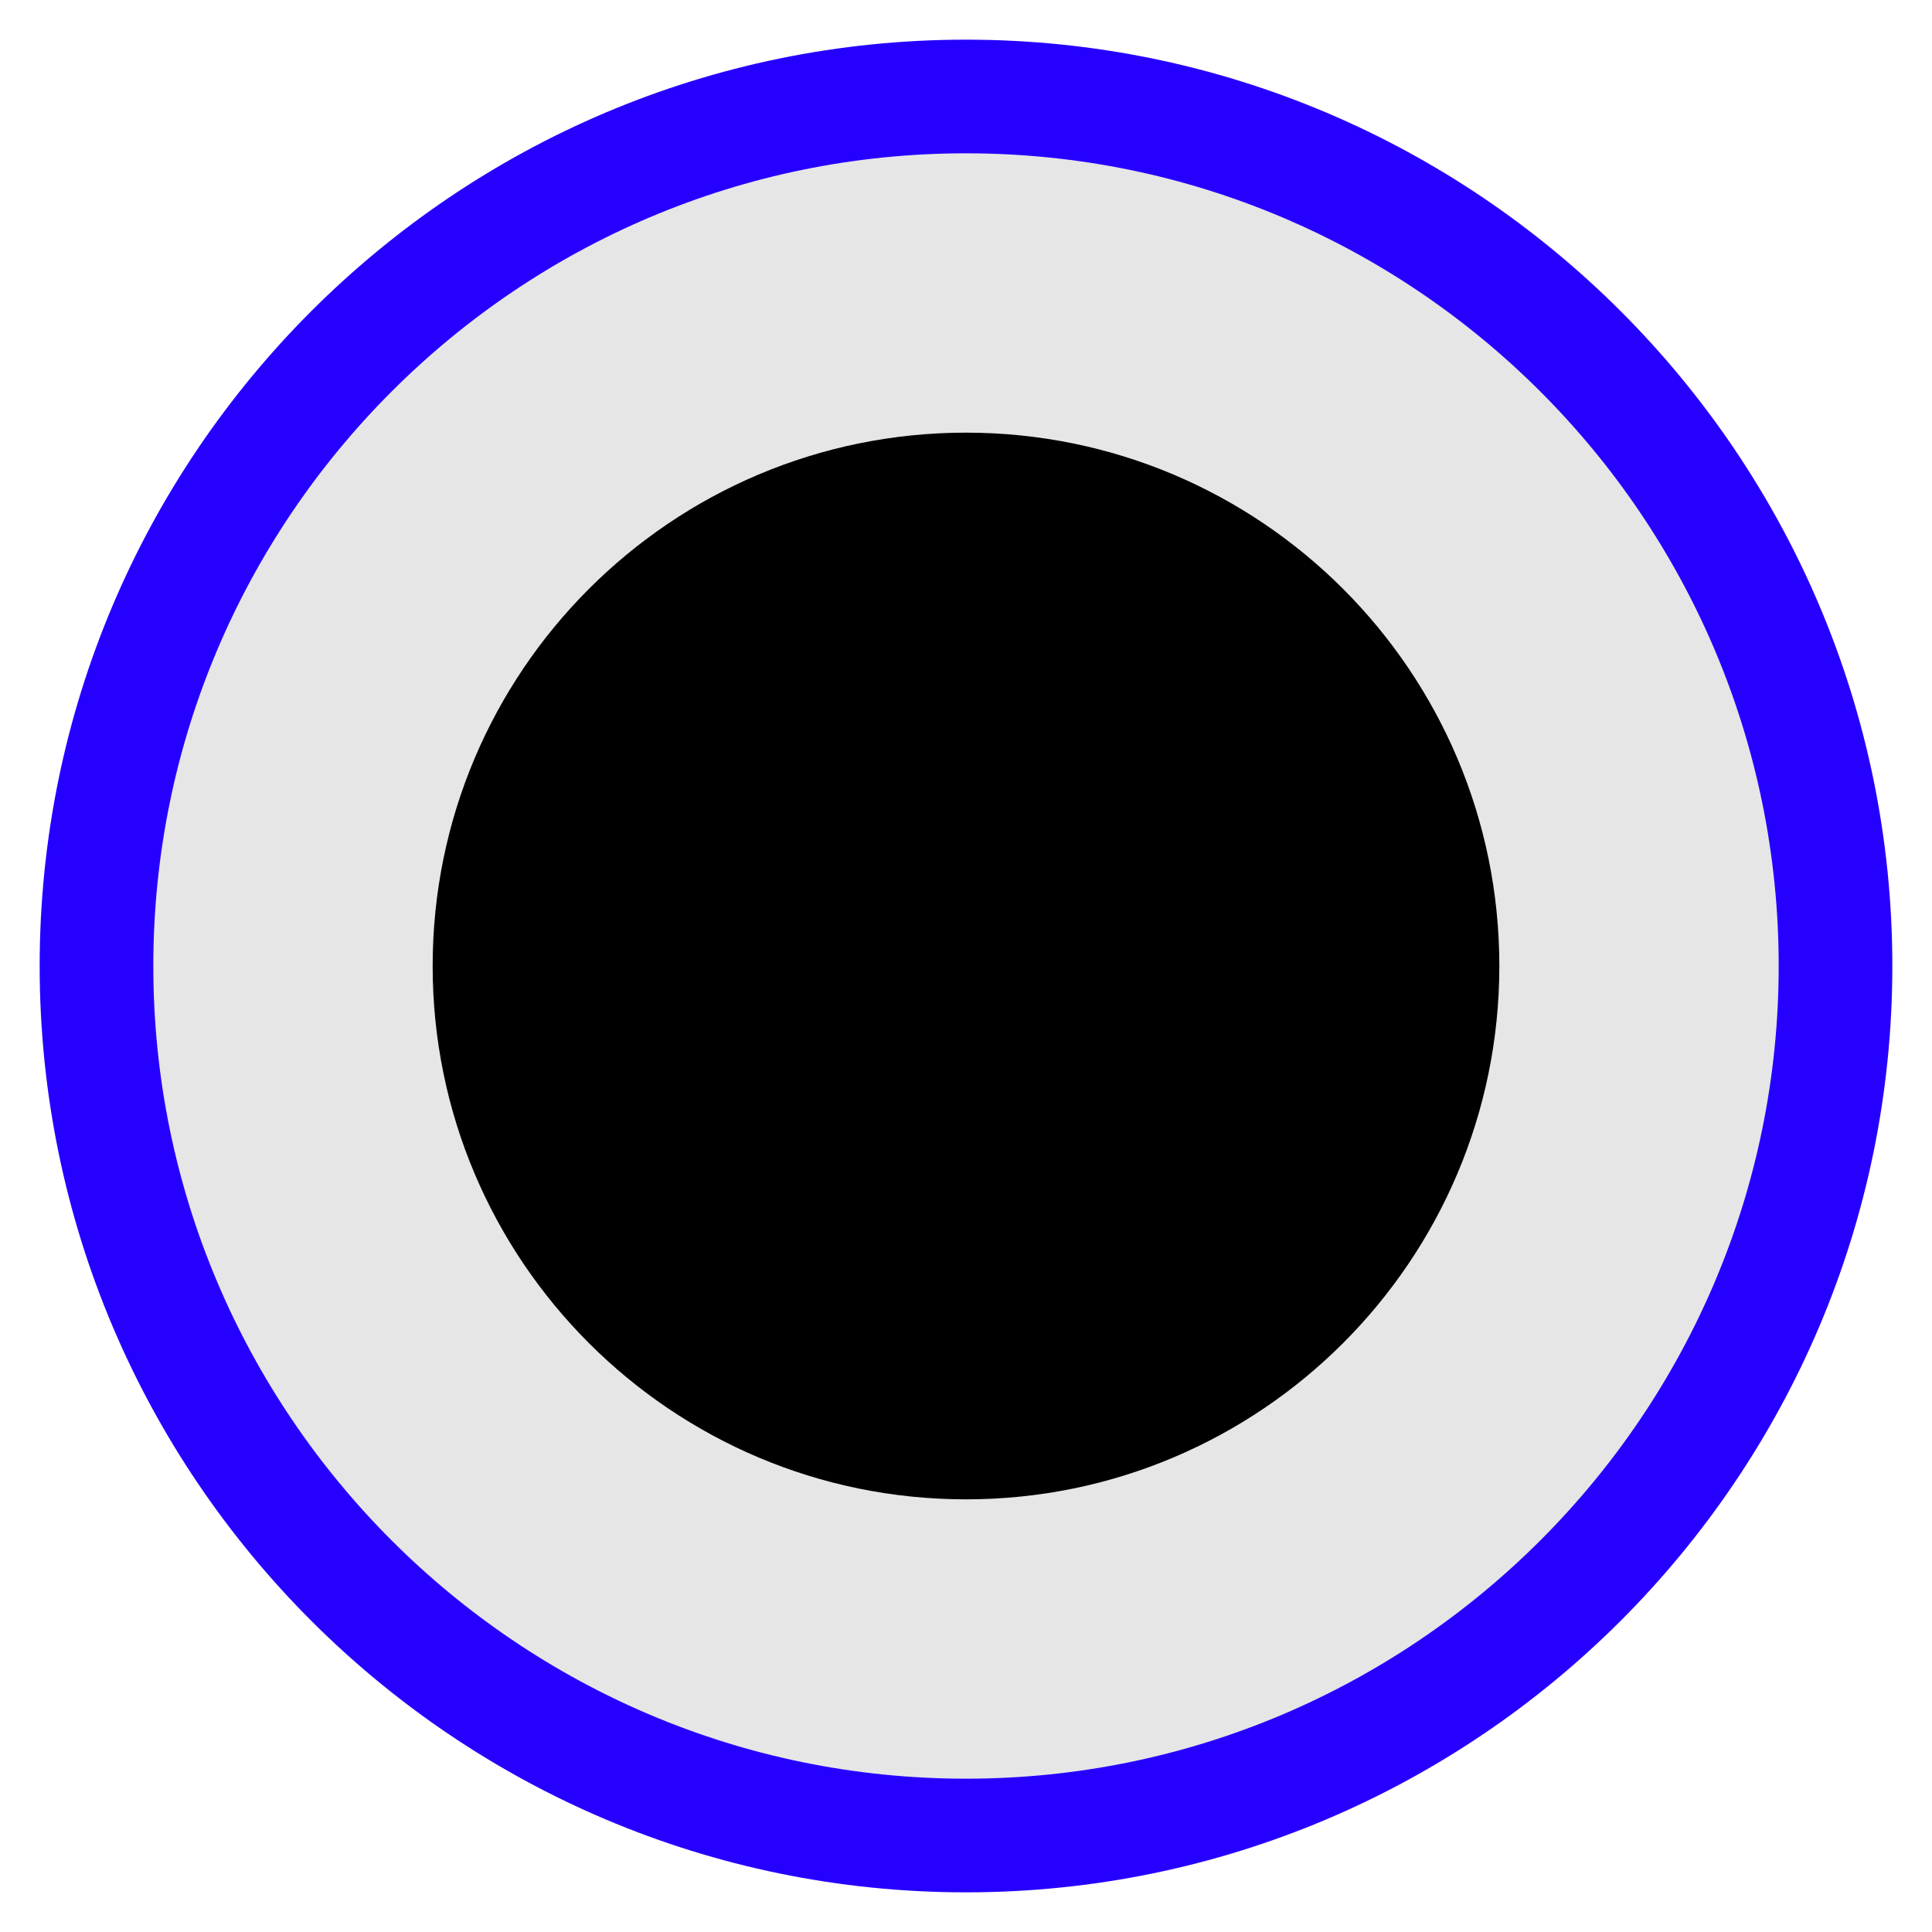 <?xml version="1.0" encoding="UTF-8" standalone="no"?><!DOCTYPE svg PUBLIC "-//W3C//DTD SVG 1.1//EN" "http://www.w3.org/Graphics/SVG/1.1/DTD/svg11.dtd"><svg width="100%" height="100%" viewBox="0 0 17 17" version="1.1" xmlns="http://www.w3.org/2000/svg" xmlns:xlink="http://www.w3.org/1999/xlink" xml:space="preserve" xmlns:serif="http://www.serif.com/" style="fill-rule:evenodd;clip-rule:evenodd;"><g id="TinyPortBlue"><path id="path7255" d="M8.5,16.151c-4.22,0 -7.651,-3.432 -7.651,-7.651c0,-4.22 3.431,-7.651 7.651,-7.651c4.219,0 7.651,3.431 7.651,7.651c0,4.219 -3.432,7.651 -7.651,7.651" style="fill:#e6e6e6;fill-rule:nonzero;stroke:#2600ff;stroke-width:1px;"/><path id="path7265" d="M13.193,8.5c0,2.591 -2.102,4.693 -4.693,4.693c-2.591,-0 -4.693,-2.102 -4.693,-4.693c0,-2.591 2.102,-4.693 4.693,-4.693c2.591,-0 4.693,2.102 4.693,4.693" style="fill-rule:nonzero;"/></g></svg>